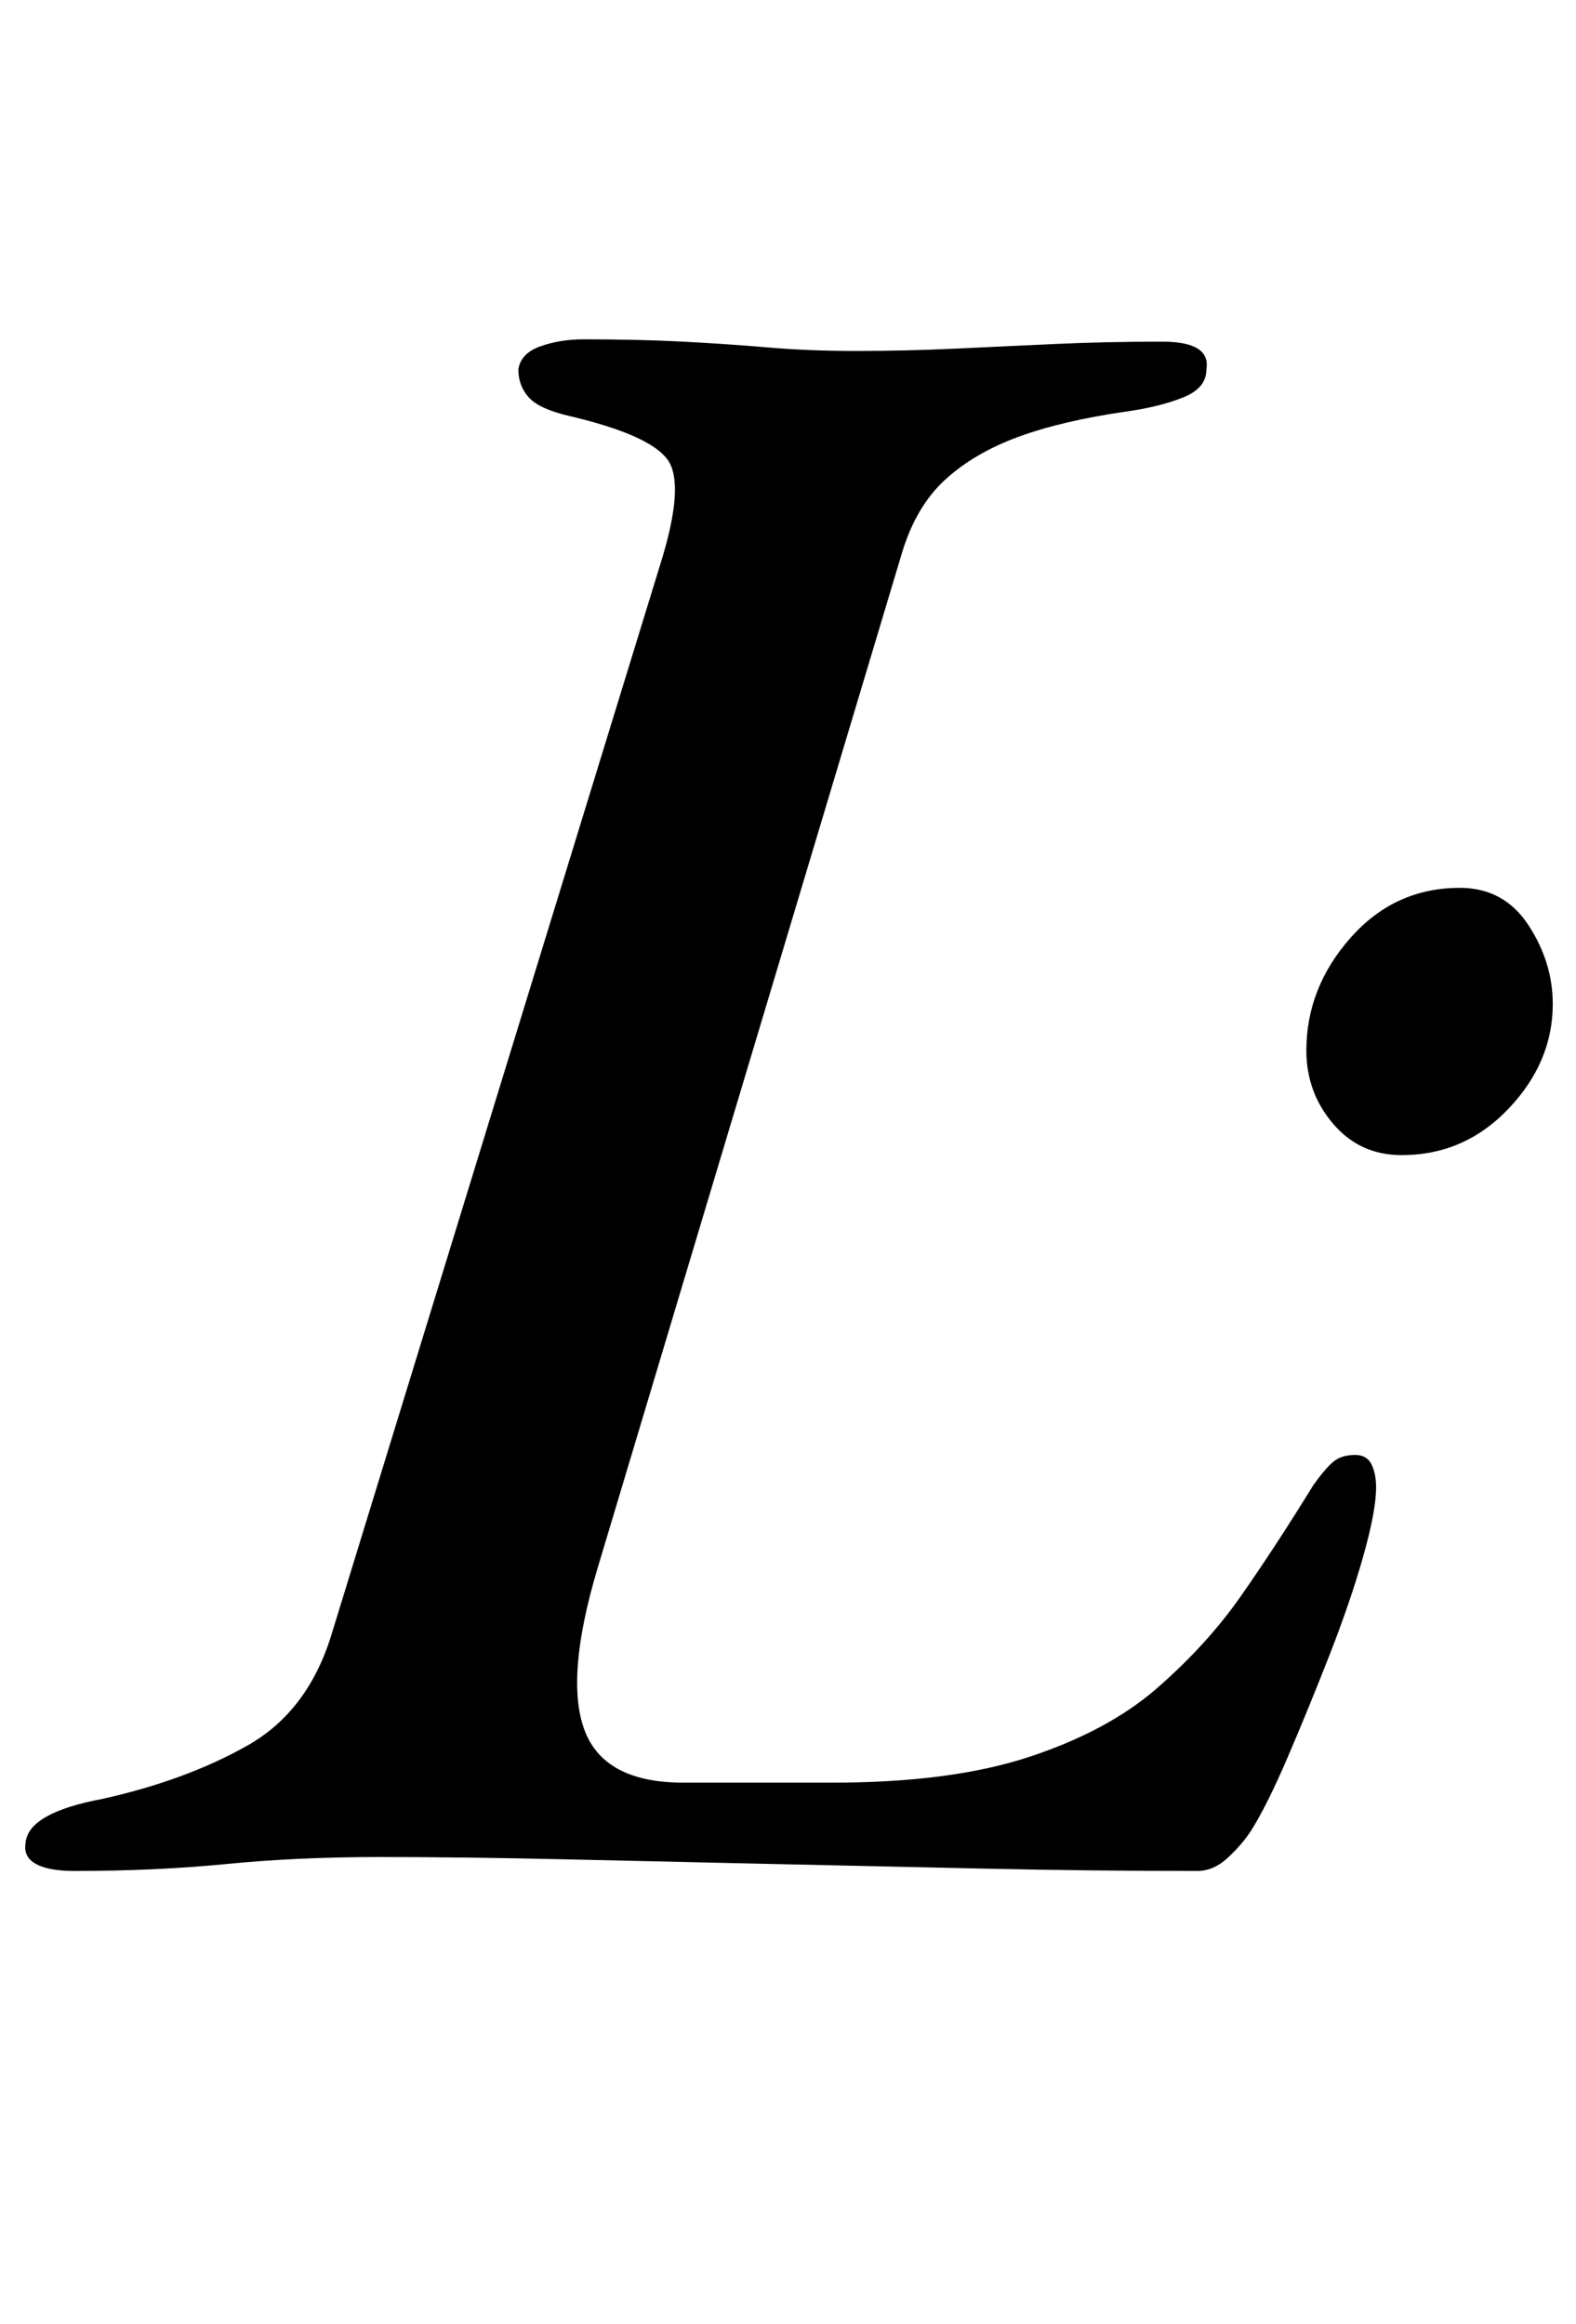<?xml version="1.0" standalone="no"?>
<!DOCTYPE svg PUBLIC "-//W3C//DTD SVG 1.1//EN" "http://www.w3.org/Graphics/SVG/1.1/DTD/svg11.dtd" >
<svg xmlns="http://www.w3.org/2000/svg" xmlns:xlink="http://www.w3.org/1999/xlink" version="1.1" viewBox="-37 0 678 1000">
  <g transform="matrix(1 0 0 -1 0 800)">
   <path fill="currentColor"
d="M-5 -5q-11 0 -16.5 3t-4.5 9q1 13 33 19q36 8 62.5 23t36.5 49l141 459q11 35 3 45.5t-42 18.5q-13 3 -17.5 8t-4.5 12q1 7 9.5 10t18.5 3q24 0 43 -1t36.5 -2.5t37.5 -1.5q22 0 43 1t43 2t46 1q21 0 19 -12q0 -8 -10 -12t-24 -6q-28 -4 -47 -11t-31.5 -18.5t-18.5 -31.5
l-131 -437q-14 -47 -5.5 -69.5t42.5 -22.5h64q51 0 84.5 11t54.5 29q22 19 37 40.5t31 47.5q5 7 8.5 10t9.5 3q5 0 7 -4t2 -10q0 -10 -5.5 -29.5t-14.5 -42.5t-18 -44t-16 -32q-4 -6 -10 -11.5t-13 -5.5q-45 0 -91 1t-91.5 2t-89 2t-80.5 1q-35 0 -65.5 -3t-65.5 -3z
M566 303q-18 0 -29.5 13.5t-11.5 31.5q0 27 19 48.5t47 21.5q19 0 29.5 -16t10.5 -34q0 -25 -19 -45t-46 -20z" />
  </g>

</svg>
